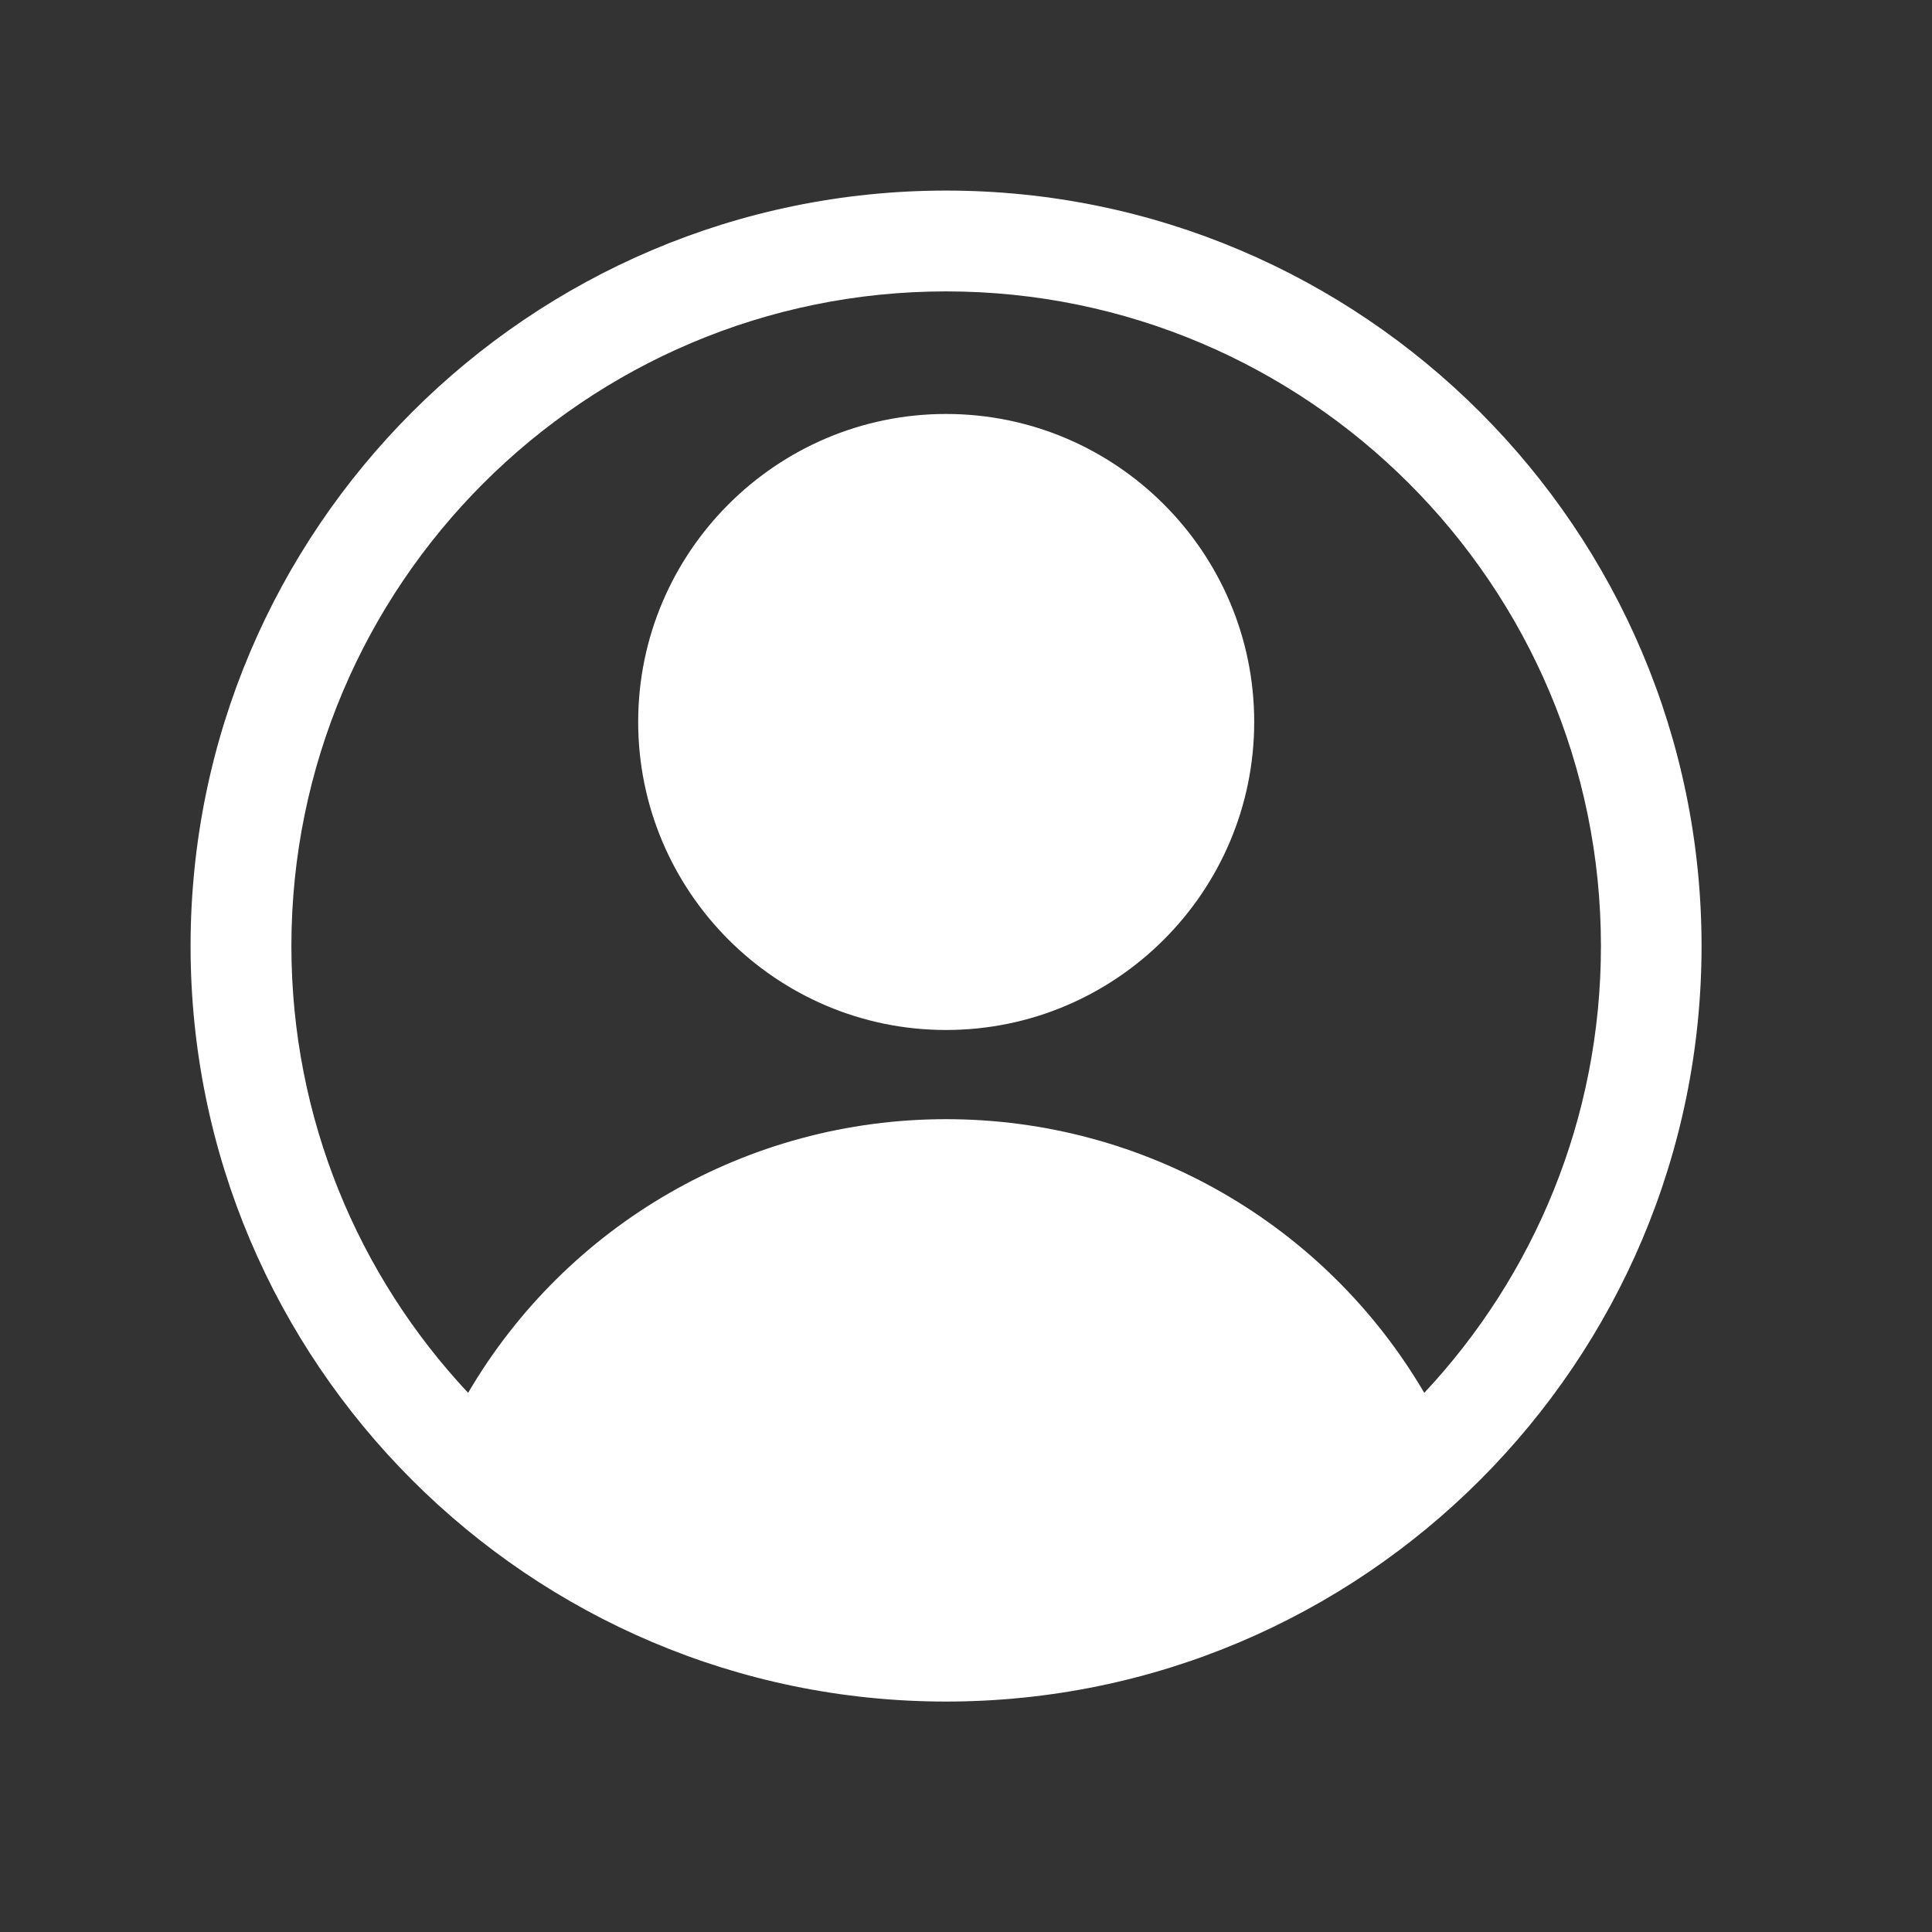 <svg xmlns="http://www.w3.org/2000/svg" xmlns:xlink="http://www.w3.org/1999/xlink" width="50" zoomAndPan="magnify" viewBox="0 0 37.5 37.5" height="50" preserveAspectRatio="xMidYMid meet" version="1.0"><rect x="0" y="0" width="37.5" height="37.5" fill="#333333" stroke="none"/><defs><clipPath id="2b36175c5f"><path d="M 3.699 3.699 L 33.305 3.699 L 33.305 33.305 L 3.699 33.305 Z M 3.699 3.699 " clip-rule="nonzero"/></clipPath></defs><g clip-path="url(#2b36175c5f)"><path fill="#ffffff" d="M 18.363 3.699 C 10.277 3.699 3.699 10.277 3.699 18.363 C 3.699 26.449 10.277 33.027 18.363 33.027 C 26.449 33.027 33.027 26.449 33.027 18.363 C 33.027 10.277 26.449 3.699 18.363 3.699 Z M 27.645 27.035 C 25.73 23.77 22.223 21.723 18.363 21.723 C 14.504 21.723 11 23.77 9.086 27.035 C 6.961 24.766 5.656 21.715 5.656 18.363 C 5.656 11.355 11.355 5.656 18.363 5.656 C 25.371 5.656 31.074 11.355 31.074 18.363 C 31.074 21.715 29.77 24.766 27.645 27.035 Z M 27.645 27.035 " fill-opacity="1" fill-rule="nonzero"/></g><path fill="#ffffff" d="M 18.363 8.035 C 15.07 8.035 12.387 10.719 12.387 14.012 C 12.387 17.309 15.07 19.992 18.363 19.992 C 21.66 19.992 24.344 17.309 24.344 14.012 C 24.344 10.719 21.66 8.035 18.363 8.035 Z M 18.363 8.035 " fill-opacity="1" fill-rule="nonzero"/></svg>